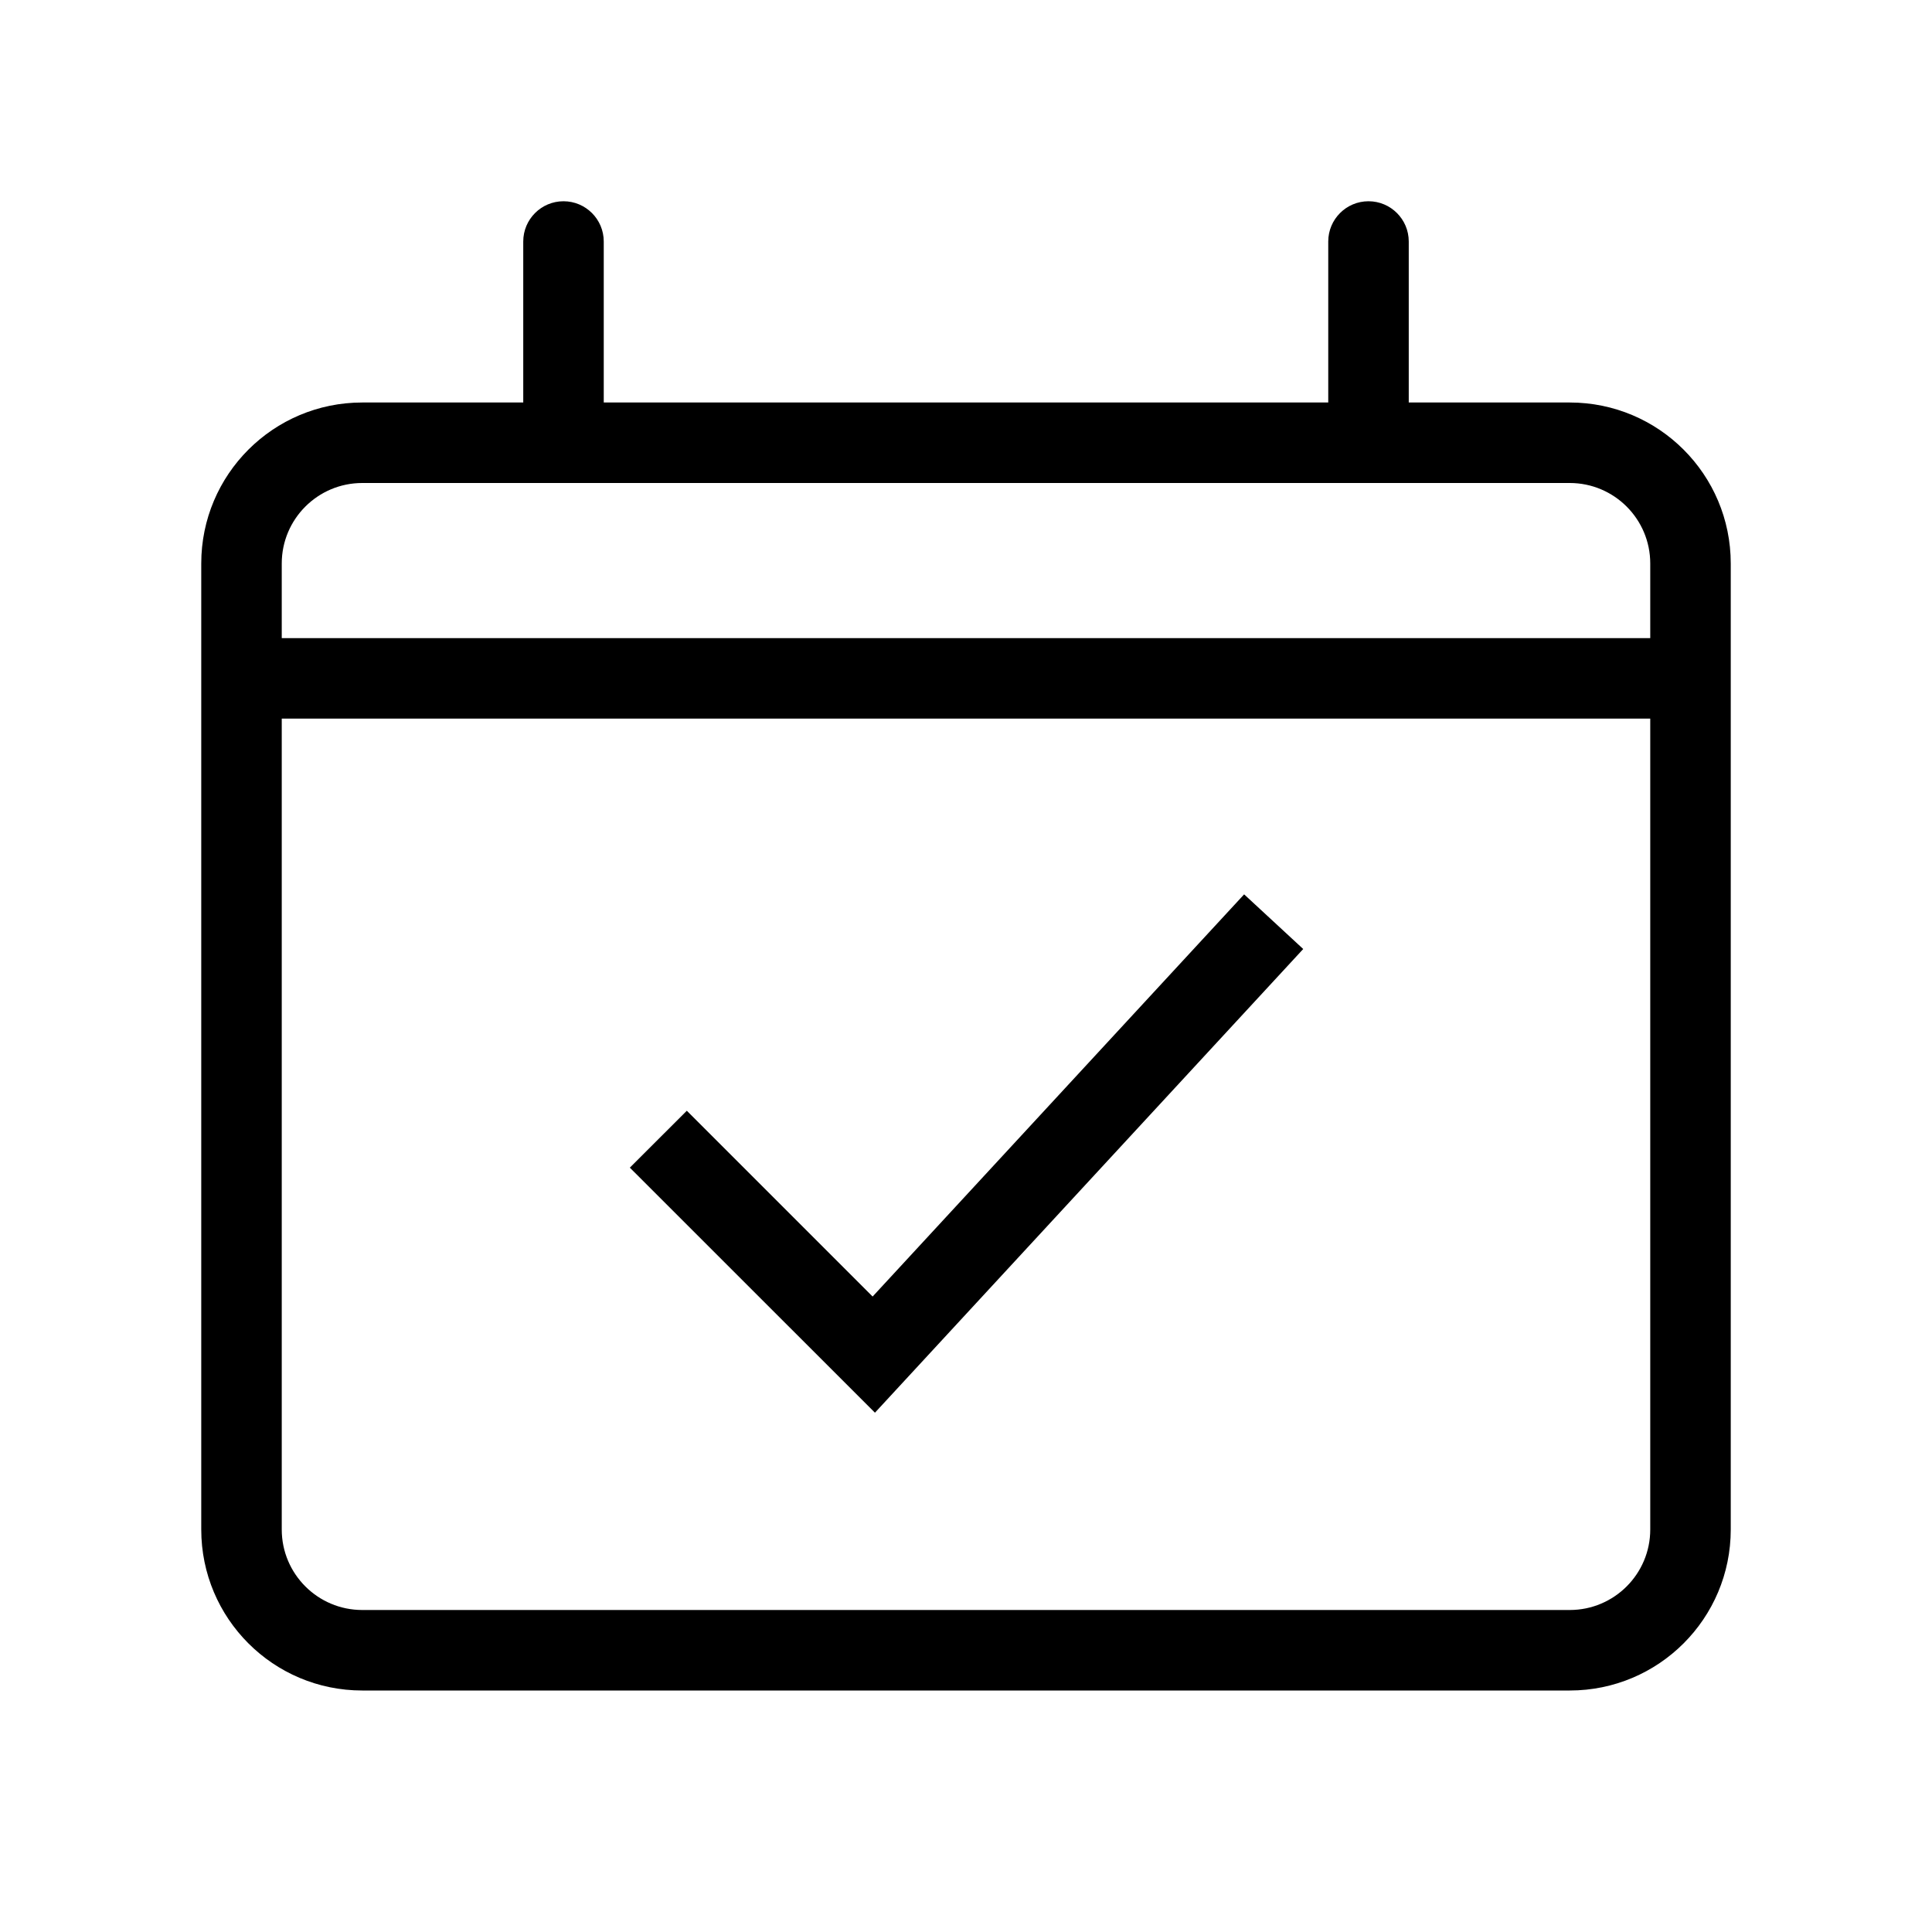 <?xml version="1.0" encoding="UTF-8"?>
<svg width="24px" height="24px" viewBox="0 0 24 24" version="1.1" xmlns="http://www.w3.org/2000/svg" xmlns:xlink="http://www.w3.org/1999/xlink">
    <!-- Generator: Sketch 55.2 (78181) - https://sketchapp.com -->
    <title>kidsclub/icons/calendar</title>
    <desc>Created with Sketch.</desc>
    <g id="kidsclub/icons/calendar" stroke="none" stroke-width="1" fill="none" fill-rule="evenodd">
        <path d="M17.5,5 L19.5,5 C20.605,5 21.5,5.895 21.5,7 L21.5,19 C21.5,20.105 20.605,21 19.5,21 L4.5,21 C3.395,21 2.5,20.105 2.5,19 L2.5,7 C2.5,5.895 3.395,5 4.5,5 L6.5,5 L6.5,3 C6.5,2.724 6.724,2.5 7,2.5 C7.276,2.5 7.5,2.724 7.5,3 L7.5,5 L16.5,5 L16.5,3 C16.5,2.724 16.724,2.5 17,2.5 C17.276,2.5 17.5,2.724 17.5,3 L17.5,5 Z M20.5,7.927 L20.5,7 C20.5,6.448 20.052,6 19.5,6 L4.5,6 C3.948,6 3.5,6.448 3.5,7 L3.5,7.927 L20.5,7.927 Z M20.5,8.927 L3.5,8.927 L3.5,19 C3.5,19.552 3.948,20 4.5,20 L19.5,20 C20.052,20 20.5,19.552 20.5,19 L20.5,8.927 Z M8.532,13.798 L10.84,16.106 L15.455,11.11 L16.189,11.789 L10.869,17.549 L7.824,14.505 L8.532,13.798 Z" id="Combined-Shape" fill="#000000" fill-rule="nonzero"></path>
    </g>
</svg>